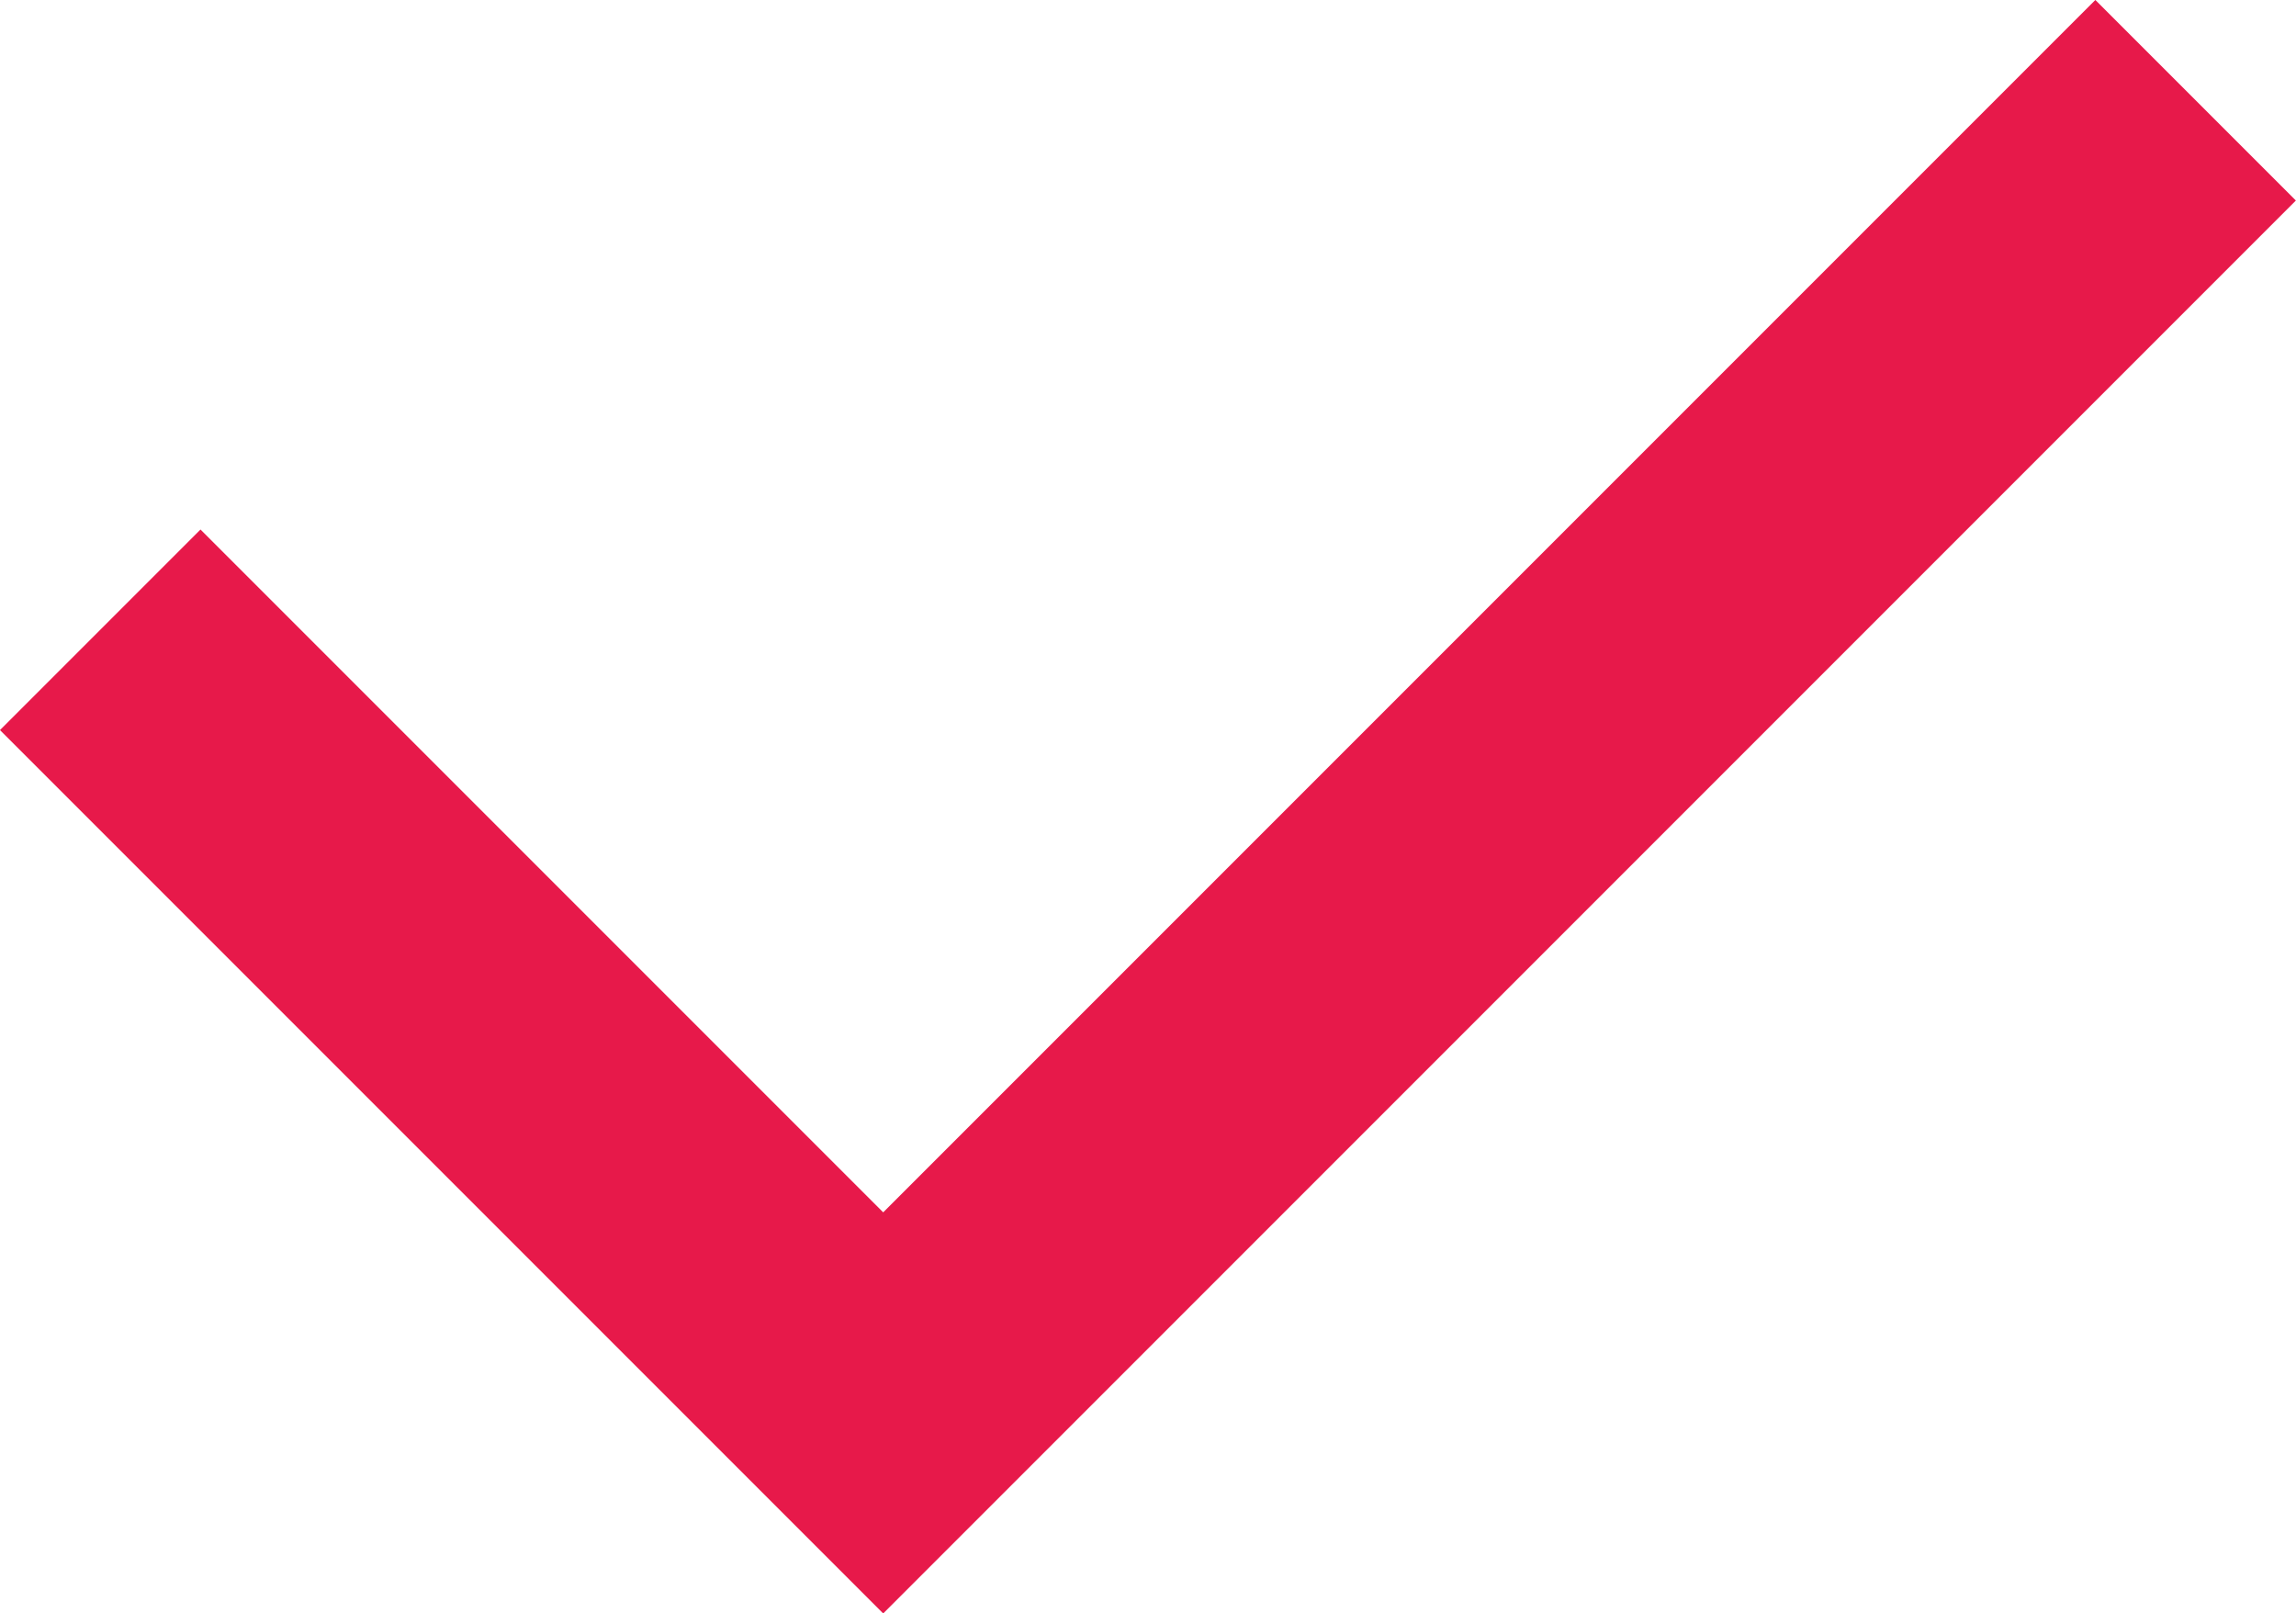 <svg xmlns="http://www.w3.org/2000/svg" width="16.193" height="11.377" viewBox="0 0 16.193 11.377">
  <path id="Path_594" data-name="Path 594" d="M4574.785,8731.39l5.522,5.522,9.256-9.256" transform="translate(-4574.078 -8726.949)" fill="none" stroke="#e7194a" stroke-width="2"/>
</svg>
